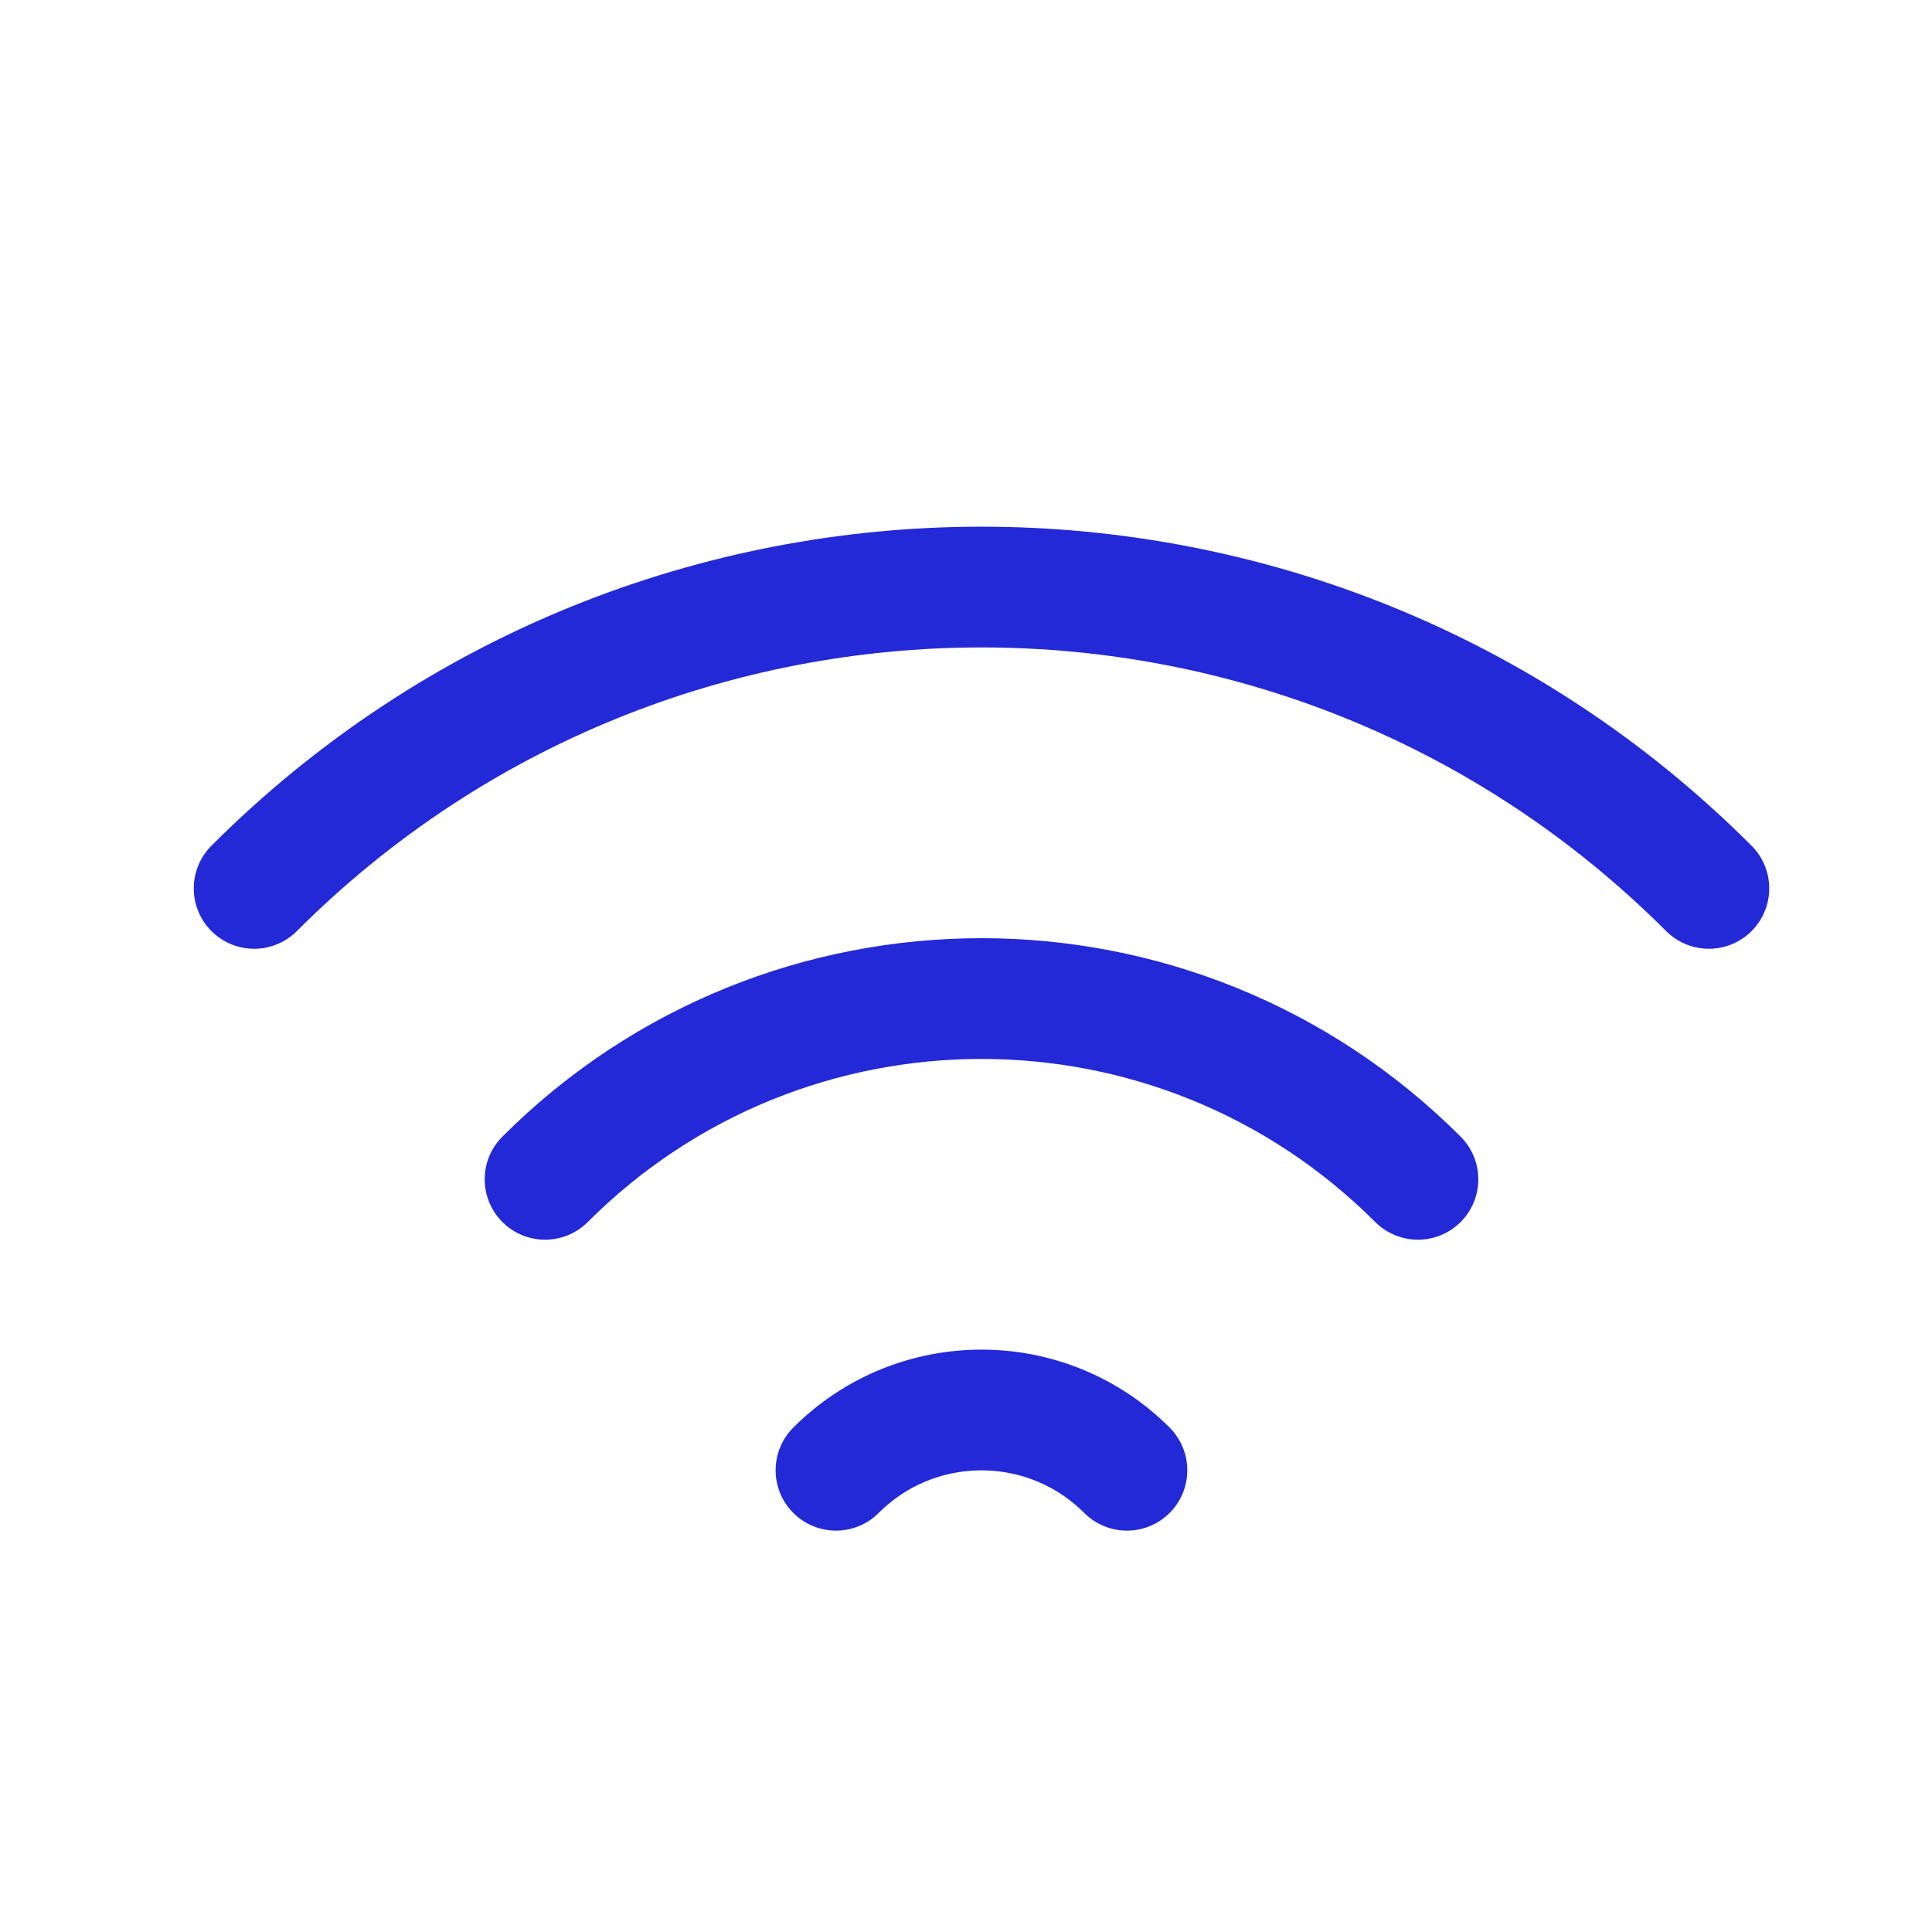 <svg role="img" xmlns="http://www.w3.org/2000/svg" width="32px" height="32px" viewBox="0 0 24 24" aria-labelledby="wifiIconTitle wifiIconDesc" stroke="#2329D6" stroke-width="1.5" stroke-linecap="round" stroke-linejoin="round" fill="none" color="#2329D6"> <title id="wifiIconTitle">Wi-Fi</title> <desc id="wifiIconDesc">Icon of a wi-fi signal</desc> <path d="M21.228 11.036C16.238 6.045 8.147 6.045 3.157 11.036M17.614 14.65C14.62 11.656 9.765 11.656 6.771 14.65M13.999 18.264C13.001 17.266 11.383 17.266 10.385 18.264"/> </svg>